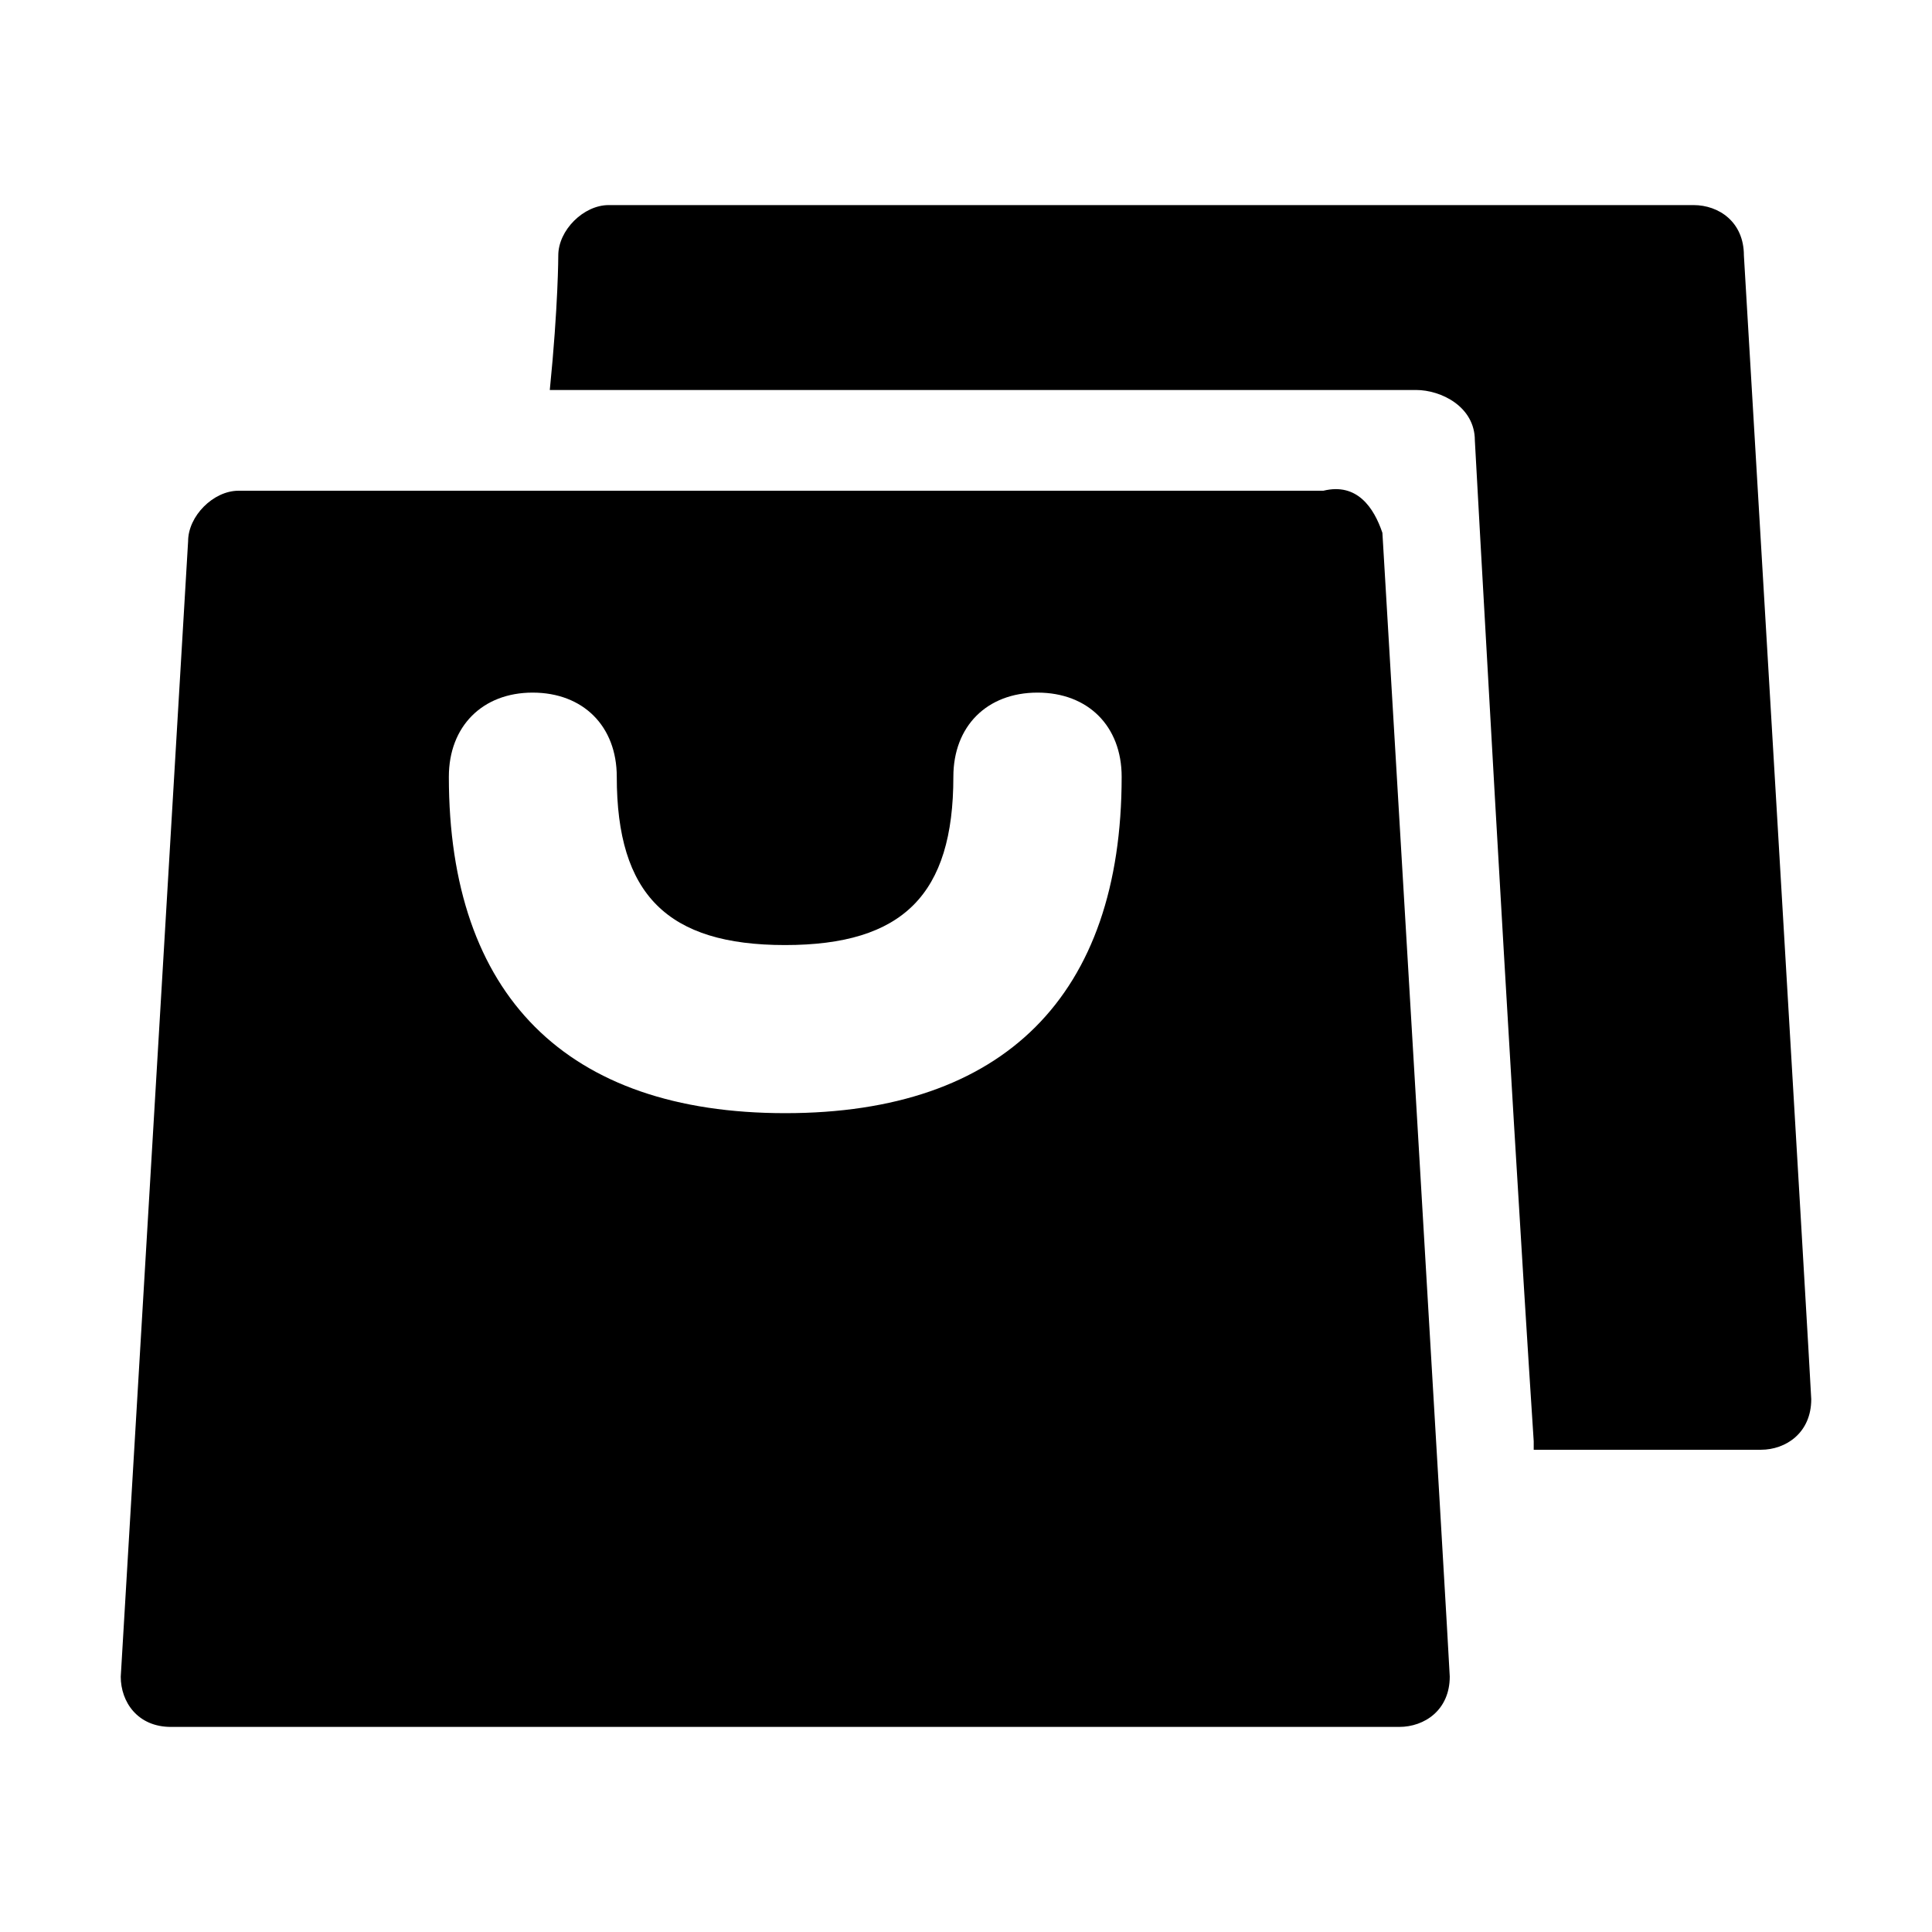 <?xml version="1.0" standalone="no"?><!DOCTYPE svg PUBLIC "-//W3C//DTD SVG 1.1//EN" "http://www.w3.org/Graphics/SVG/1.1/DTD/svg11.dtd"><svg t="1590478670754" class="icon" viewBox="0 0 1024 1024" version="1.1" xmlns="http://www.w3.org/2000/svg" p-id="756" xmlns:xlink="http://www.w3.org/1999/xlink" width="128" height="128"><defs><style type="text/css"></style></defs><path d="M812.9 763.9c-13.4-205-31.2-530.5-31.2-530.5 0-17.8-17.8-26.7-31.2-26.7H291.4c4.5-44.6 4.5-71.3 4.5-71.3 0-13.4 13.4-26.7 26.7-26.7h575c13.4 0 26.7 8.9 26.7 26.7 0 0 35.7 601.8 35.7 606.2 0 17.8-13.4 26.8-26.7 26.8H812.9v-4.5z" p-id="757"></path><path d="M732.7 282.4s35.7 601.8 35.7 606.2c0 17.8-13.4 26.7-26.8 26.7H90.8C72.9 915.4 64 902 64 888.7l35.7-601.8c0-13.4 13.4-26.8 26.7-26.8h575c17.9-4.4 26.8 9 31.3 22.3zM237.9 411.7c0 115.9 62.4 178.3 178.3 178.3s178.3-62.4 178.3-178.3c0-26.8-17.8-44.6-44.6-44.6s-44.6 17.8-44.6 44.6c0 62.4-26.7 89.2-89.2 89.2-62.4 0-89.2-26.8-89.2-89.2 0-26.8-17.8-44.6-44.6-44.6-26.6 0-44.4 17.9-44.4 44.6" p-id="758"></path></svg>